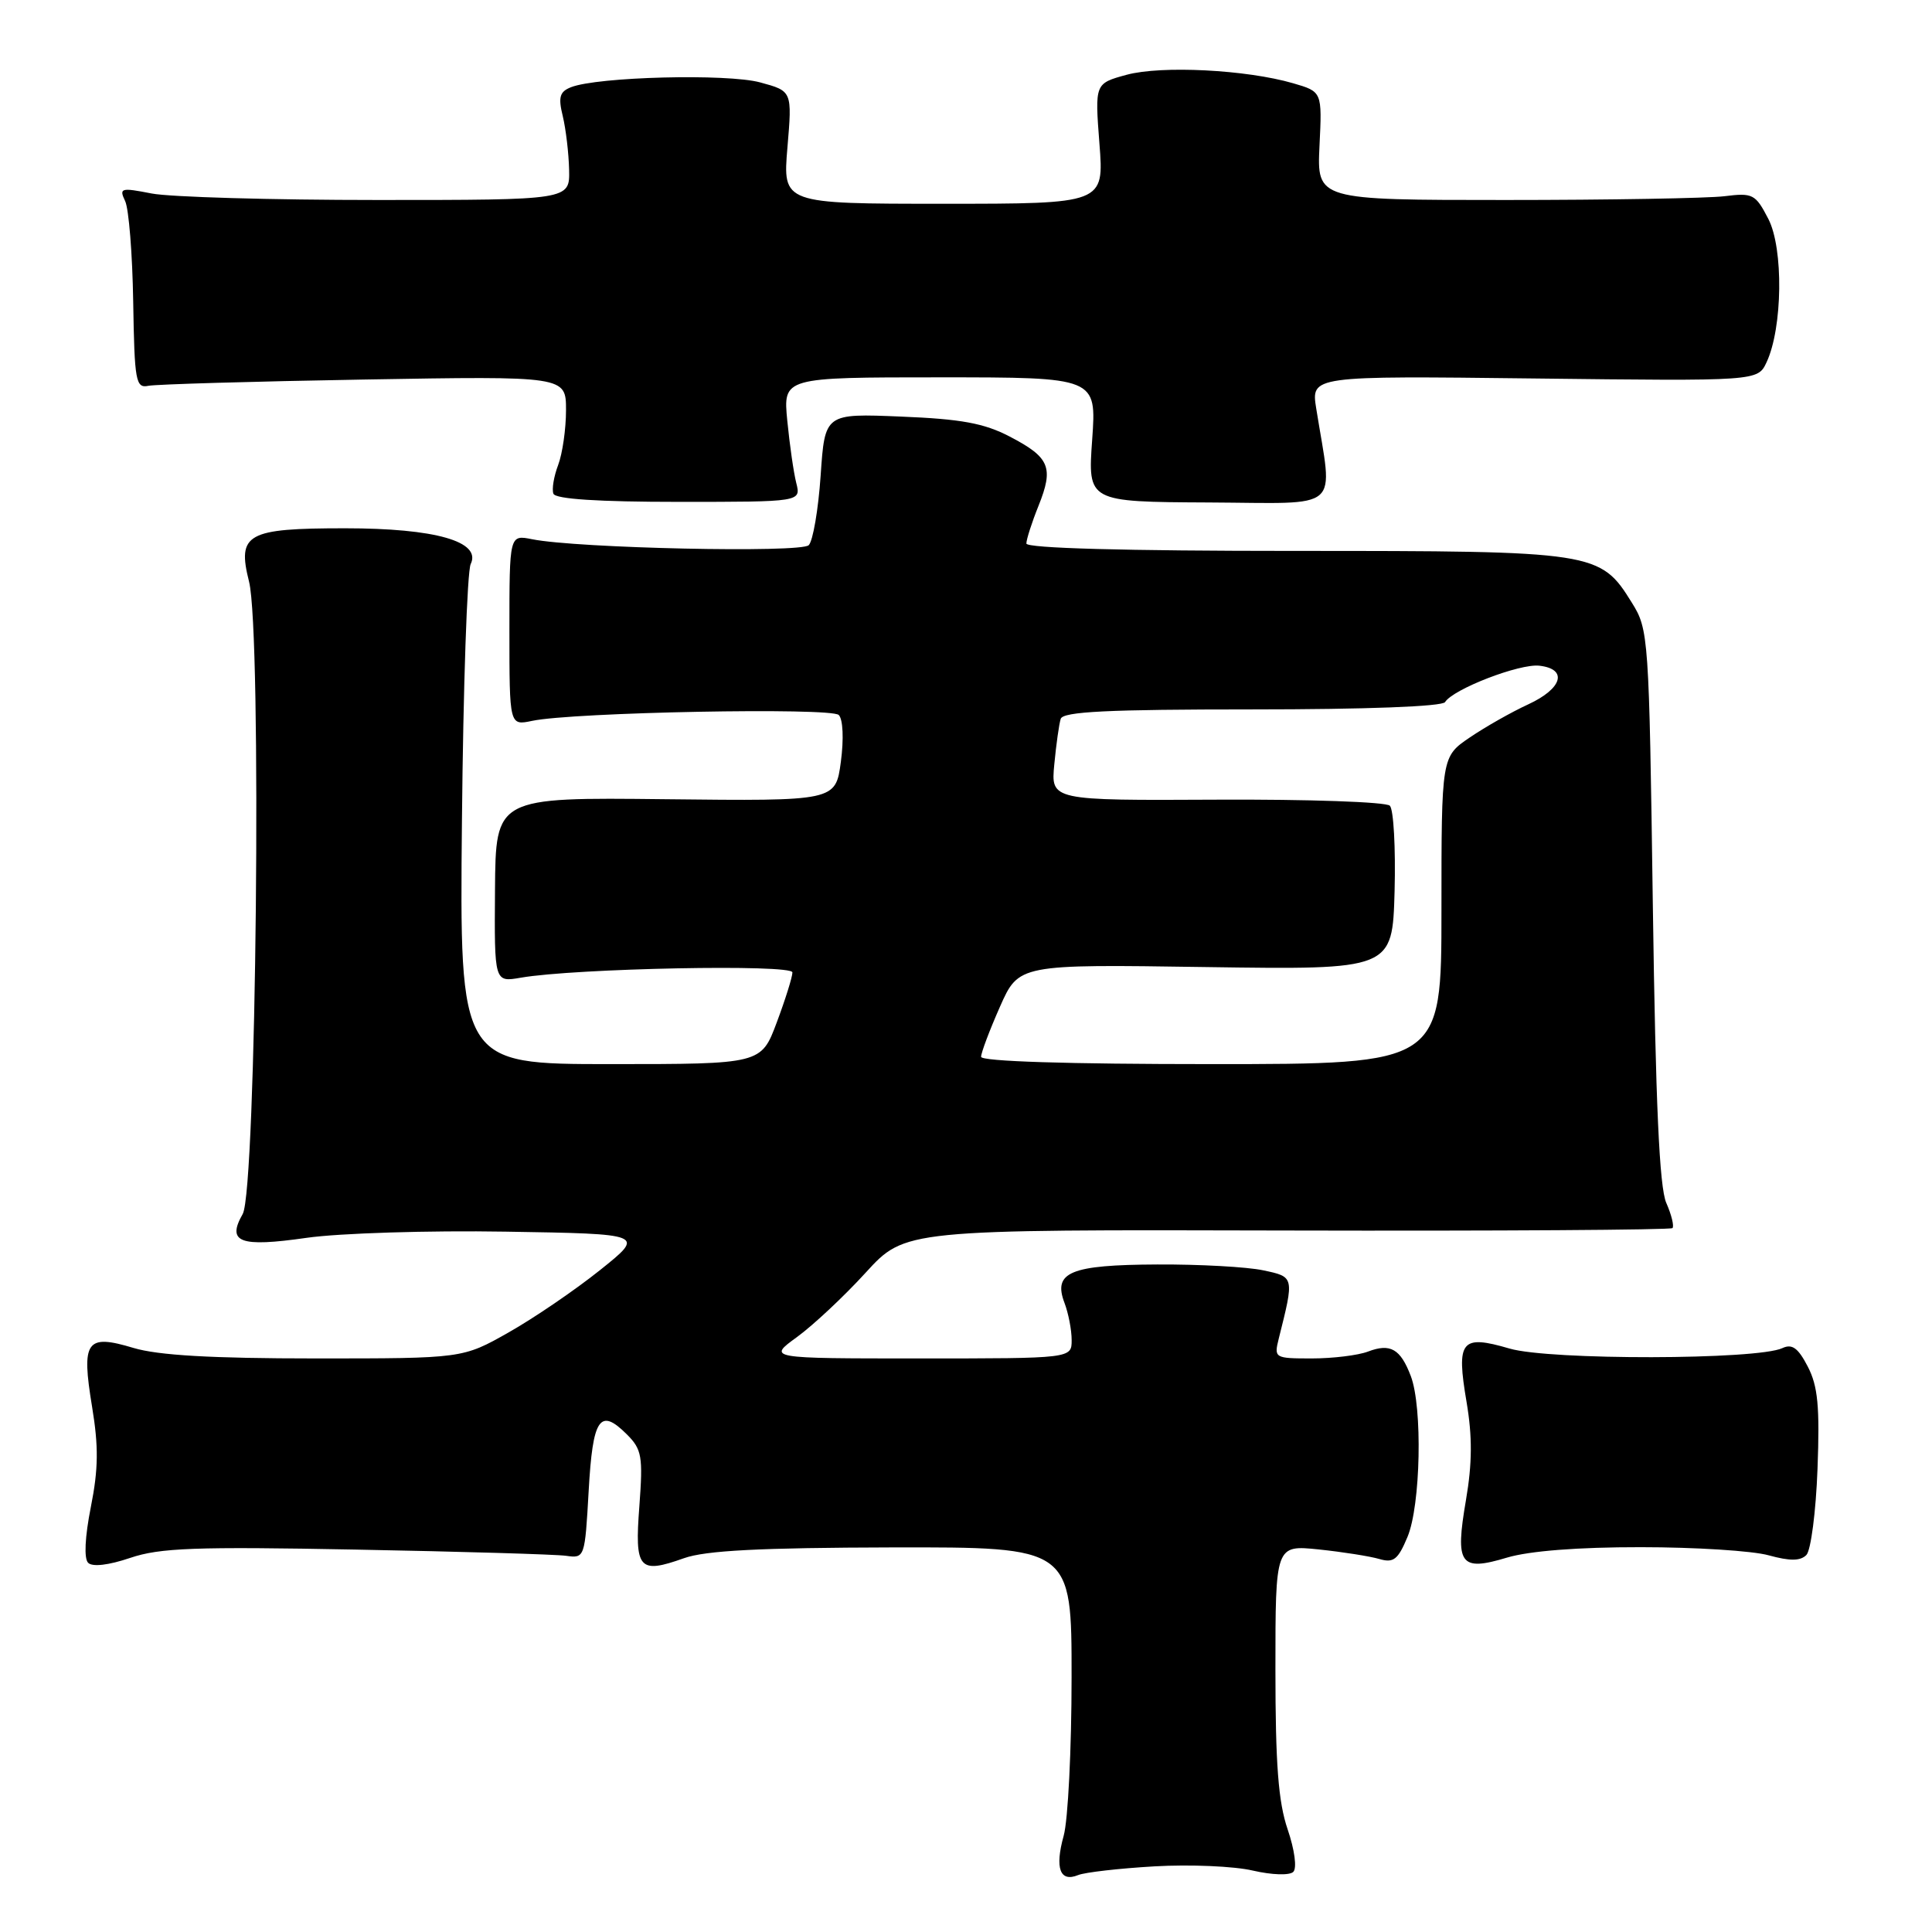 <?xml version="1.0" encoding="UTF-8" standalone="no"?>
<!DOCTYPE svg PUBLIC "-//W3C//DTD SVG 1.1//EN" "http://www.w3.org/Graphics/SVG/1.1/DTD/svg11.dtd" >
<svg xmlns="http://www.w3.org/2000/svg" xmlns:xlink="http://www.w3.org/1999/xlink" version="1.1" viewBox="0 0 256 256">
 <g >
 <path fill="currentColor"
d=" M 153.00 247.30 C 157.68 247.03 163.53 247.28 166.00 247.86 C 168.56 248.45 170.88 248.52 171.37 248.03 C 171.87 247.53 171.54 245.10 170.62 242.40 C 169.38 238.77 169.00 233.74 169.00 221.18 C 169.00 204.72 169.00 204.72 174.75 205.31 C 177.91 205.64 181.51 206.21 182.75 206.57 C 184.65 207.13 185.24 206.67 186.50 203.65 C 188.25 199.47 188.51 186.48 186.94 182.34 C 185.57 178.73 184.23 177.96 181.27 179.09 C 179.95 179.59 176.60 180.00 173.83 180.00 C 168.89 180.00 168.80 179.95 169.44 177.38 C 171.51 169.13 171.52 169.20 167.36 168.32 C 165.24 167.87 158.93 167.52 153.35 167.55 C 141.82 167.60 139.50 168.56 141.05 172.64 C 141.57 174.01 142.00 176.23 142.00 177.57 C 142.00 180.00 142.00 180.00 121.85 180.00 C 101.70 180.00 101.70 180.00 105.60 177.17 C 107.74 175.61 111.85 171.77 114.71 168.63 C 119.93 162.92 119.93 162.92 170.54 163.05 C 198.38 163.12 221.36 162.97 221.61 162.73 C 221.85 162.48 221.49 160.98 220.79 159.39 C 219.88 157.31 219.38 146.28 219.01 120.00 C 218.51 84.25 218.45 83.42 216.23 79.86 C 212.03 73.09 211.43 73.00 171.60 73.00 C 149.02 73.00 136.00 72.64 136.00 72.02 C 136.00 71.48 136.72 69.23 137.61 67.02 C 139.65 61.93 139.10 60.61 133.80 57.85 C 130.41 56.08 127.36 55.52 119.40 55.20 C 109.30 54.78 109.30 54.78 108.74 63.01 C 108.43 67.53 107.72 71.68 107.16 72.24 C 106.11 73.29 76.45 72.65 70.50 71.45 C 67.50 70.85 67.50 70.85 67.50 83.50 C 67.50 96.15 67.50 96.15 70.50 95.52 C 75.91 94.37 110.12 93.72 111.14 94.74 C 111.70 95.30 111.82 97.91 111.42 100.93 C 110.72 106.15 110.72 106.15 88.20 105.90 C 65.68 105.65 65.68 105.65 65.59 117.91 C 65.50 130.16 65.50 130.16 69.00 129.55 C 76.23 128.30 105.00 127.73 105.00 128.85 C 105.00 129.44 104.07 132.42 102.93 135.46 C 100.86 141.00 100.86 141.00 80.88 141.00 C 60.90 141.00 60.90 141.00 61.21 108.75 C 61.38 91.01 61.90 75.71 62.37 74.74 C 63.82 71.75 57.67 70.00 45.72 70.00 C 32.70 70.00 31.40 70.72 33.00 77.07 C 34.71 83.87 33.97 157.68 32.16 160.86 C 30.01 164.63 31.77 165.29 40.62 164.02 C 44.96 163.40 56.82 163.03 67.00 163.20 C 85.50 163.50 85.50 163.50 79.50 168.30 C 76.20 170.94 70.76 174.65 67.40 176.55 C 61.31 180.00 61.31 180.00 41.81 180.00 C 28.04 180.00 20.96 179.59 17.69 178.61 C 11.42 176.72 10.76 177.67 12.20 186.40 C 13.07 191.67 13.04 194.65 12.04 199.67 C 11.25 203.66 11.11 206.51 11.68 207.08 C 12.25 207.65 14.39 207.40 17.25 206.43 C 21.17 205.10 25.86 204.92 47.20 205.33 C 61.11 205.59 73.62 205.96 75.00 206.15 C 77.48 206.50 77.50 206.41 78.00 197.58 C 78.54 187.87 79.48 186.48 83.07 190.07 C 85.05 192.05 85.21 192.98 84.72 199.56 C 84.08 207.95 84.64 208.60 90.63 206.47 C 93.49 205.45 100.70 205.08 118.25 205.04 C 142.00 205.00 142.00 205.00 141.99 222.25 C 141.99 231.74 141.52 241.19 140.94 243.26 C 139.75 247.55 140.45 249.44 142.85 248.46 C 143.76 248.09 148.32 247.57 153.00 247.30 Z  M 217.41 205.01 C 224.61 205.01 232.24 205.49 234.37 206.09 C 237.17 206.86 238.55 206.85 239.35 206.05 C 239.95 205.45 240.62 200.31 240.83 194.63 C 241.14 186.39 240.88 183.66 239.54 181.08 C 238.26 178.61 237.47 178.03 236.18 178.63 C 232.86 180.20 205.33 180.25 200.02 178.69 C 193.60 176.81 192.94 177.62 194.33 185.79 C 195.10 190.35 195.08 193.90 194.25 198.75 C 192.78 207.32 193.45 208.27 199.69 206.39 C 202.63 205.51 209.09 205.00 217.41 205.01 Z  M 105.51 64.00 C 105.16 62.62 104.63 58.91 104.32 55.75 C 103.76 50.00 103.76 50.00 124.53 50.00 C 145.30 50.00 145.30 50.00 144.72 58.25 C 144.13 66.50 144.13 66.50 160.18 66.58 C 178.11 66.67 176.62 67.97 174.41 54.15 C 173.71 49.80 173.71 49.80 203.31 50.15 C 232.91 50.50 232.91 50.50 234.08 48.00 C 236.21 43.45 236.34 32.91 234.31 29.00 C 232.61 25.71 232.25 25.53 228.50 26.00 C 226.30 26.27 213.25 26.50 199.50 26.50 C 174.50 26.50 174.50 26.50 174.84 19.32 C 175.19 12.15 175.19 12.15 171.34 11.03 C 165.14 9.23 153.90 8.66 149.28 9.91 C 145.07 11.06 145.07 11.06 145.68 19.03 C 146.30 27.00 146.30 27.00 125.00 27.00 C 103.71 27.00 103.71 27.00 104.34 19.53 C 104.97 12.07 104.97 12.07 100.73 10.92 C 96.38 9.73 79.15 10.17 75.65 11.56 C 74.16 12.15 73.95 12.87 74.57 15.39 C 74.98 17.10 75.36 20.30 75.41 22.50 C 75.50 26.50 75.50 26.50 50.00 26.50 C 35.98 26.50 22.52 26.11 20.10 25.64 C 16.01 24.84 15.76 24.91 16.58 26.64 C 17.07 27.66 17.55 33.67 17.65 40.00 C 17.82 50.56 17.99 51.47 19.67 51.12 C 20.68 50.92 33.54 50.54 48.25 50.29 C 75.00 49.83 75.00 49.83 75.00 54.35 C 75.00 56.84 74.53 60.10 73.96 61.61 C 73.39 63.11 73.10 64.83 73.33 65.42 C 73.60 66.13 79.29 66.50 89.94 66.50 C 106.14 66.50 106.14 66.50 105.51 64.00 Z  M 130.00 140.03 C 130.00 139.49 131.12 136.52 132.49 133.42 C 134.99 127.77 134.99 127.77 159.74 128.14 C 184.50 128.50 184.50 128.50 184.79 118.09 C 184.94 112.36 184.66 107.26 184.16 106.76 C 183.66 106.26 173.35 105.90 161.25 105.96 C 139.24 106.07 139.24 106.07 139.70 101.28 C 139.95 98.65 140.33 95.94 140.55 95.25 C 140.85 94.29 146.81 94.00 165.91 94.00 C 180.99 94.00 191.12 93.62 191.48 93.03 C 192.54 91.31 201.37 87.90 203.98 88.21 C 207.78 88.65 207.03 91.24 202.50 93.33 C 200.30 94.34 196.81 96.32 194.75 97.72 C 191.00 100.27 191.00 100.27 191.00 120.64 C 191.00 141.00 191.00 141.00 160.50 141.00 C 141.43 141.00 130.00 140.64 130.00 140.03 Z "/>
</g>
</svg>